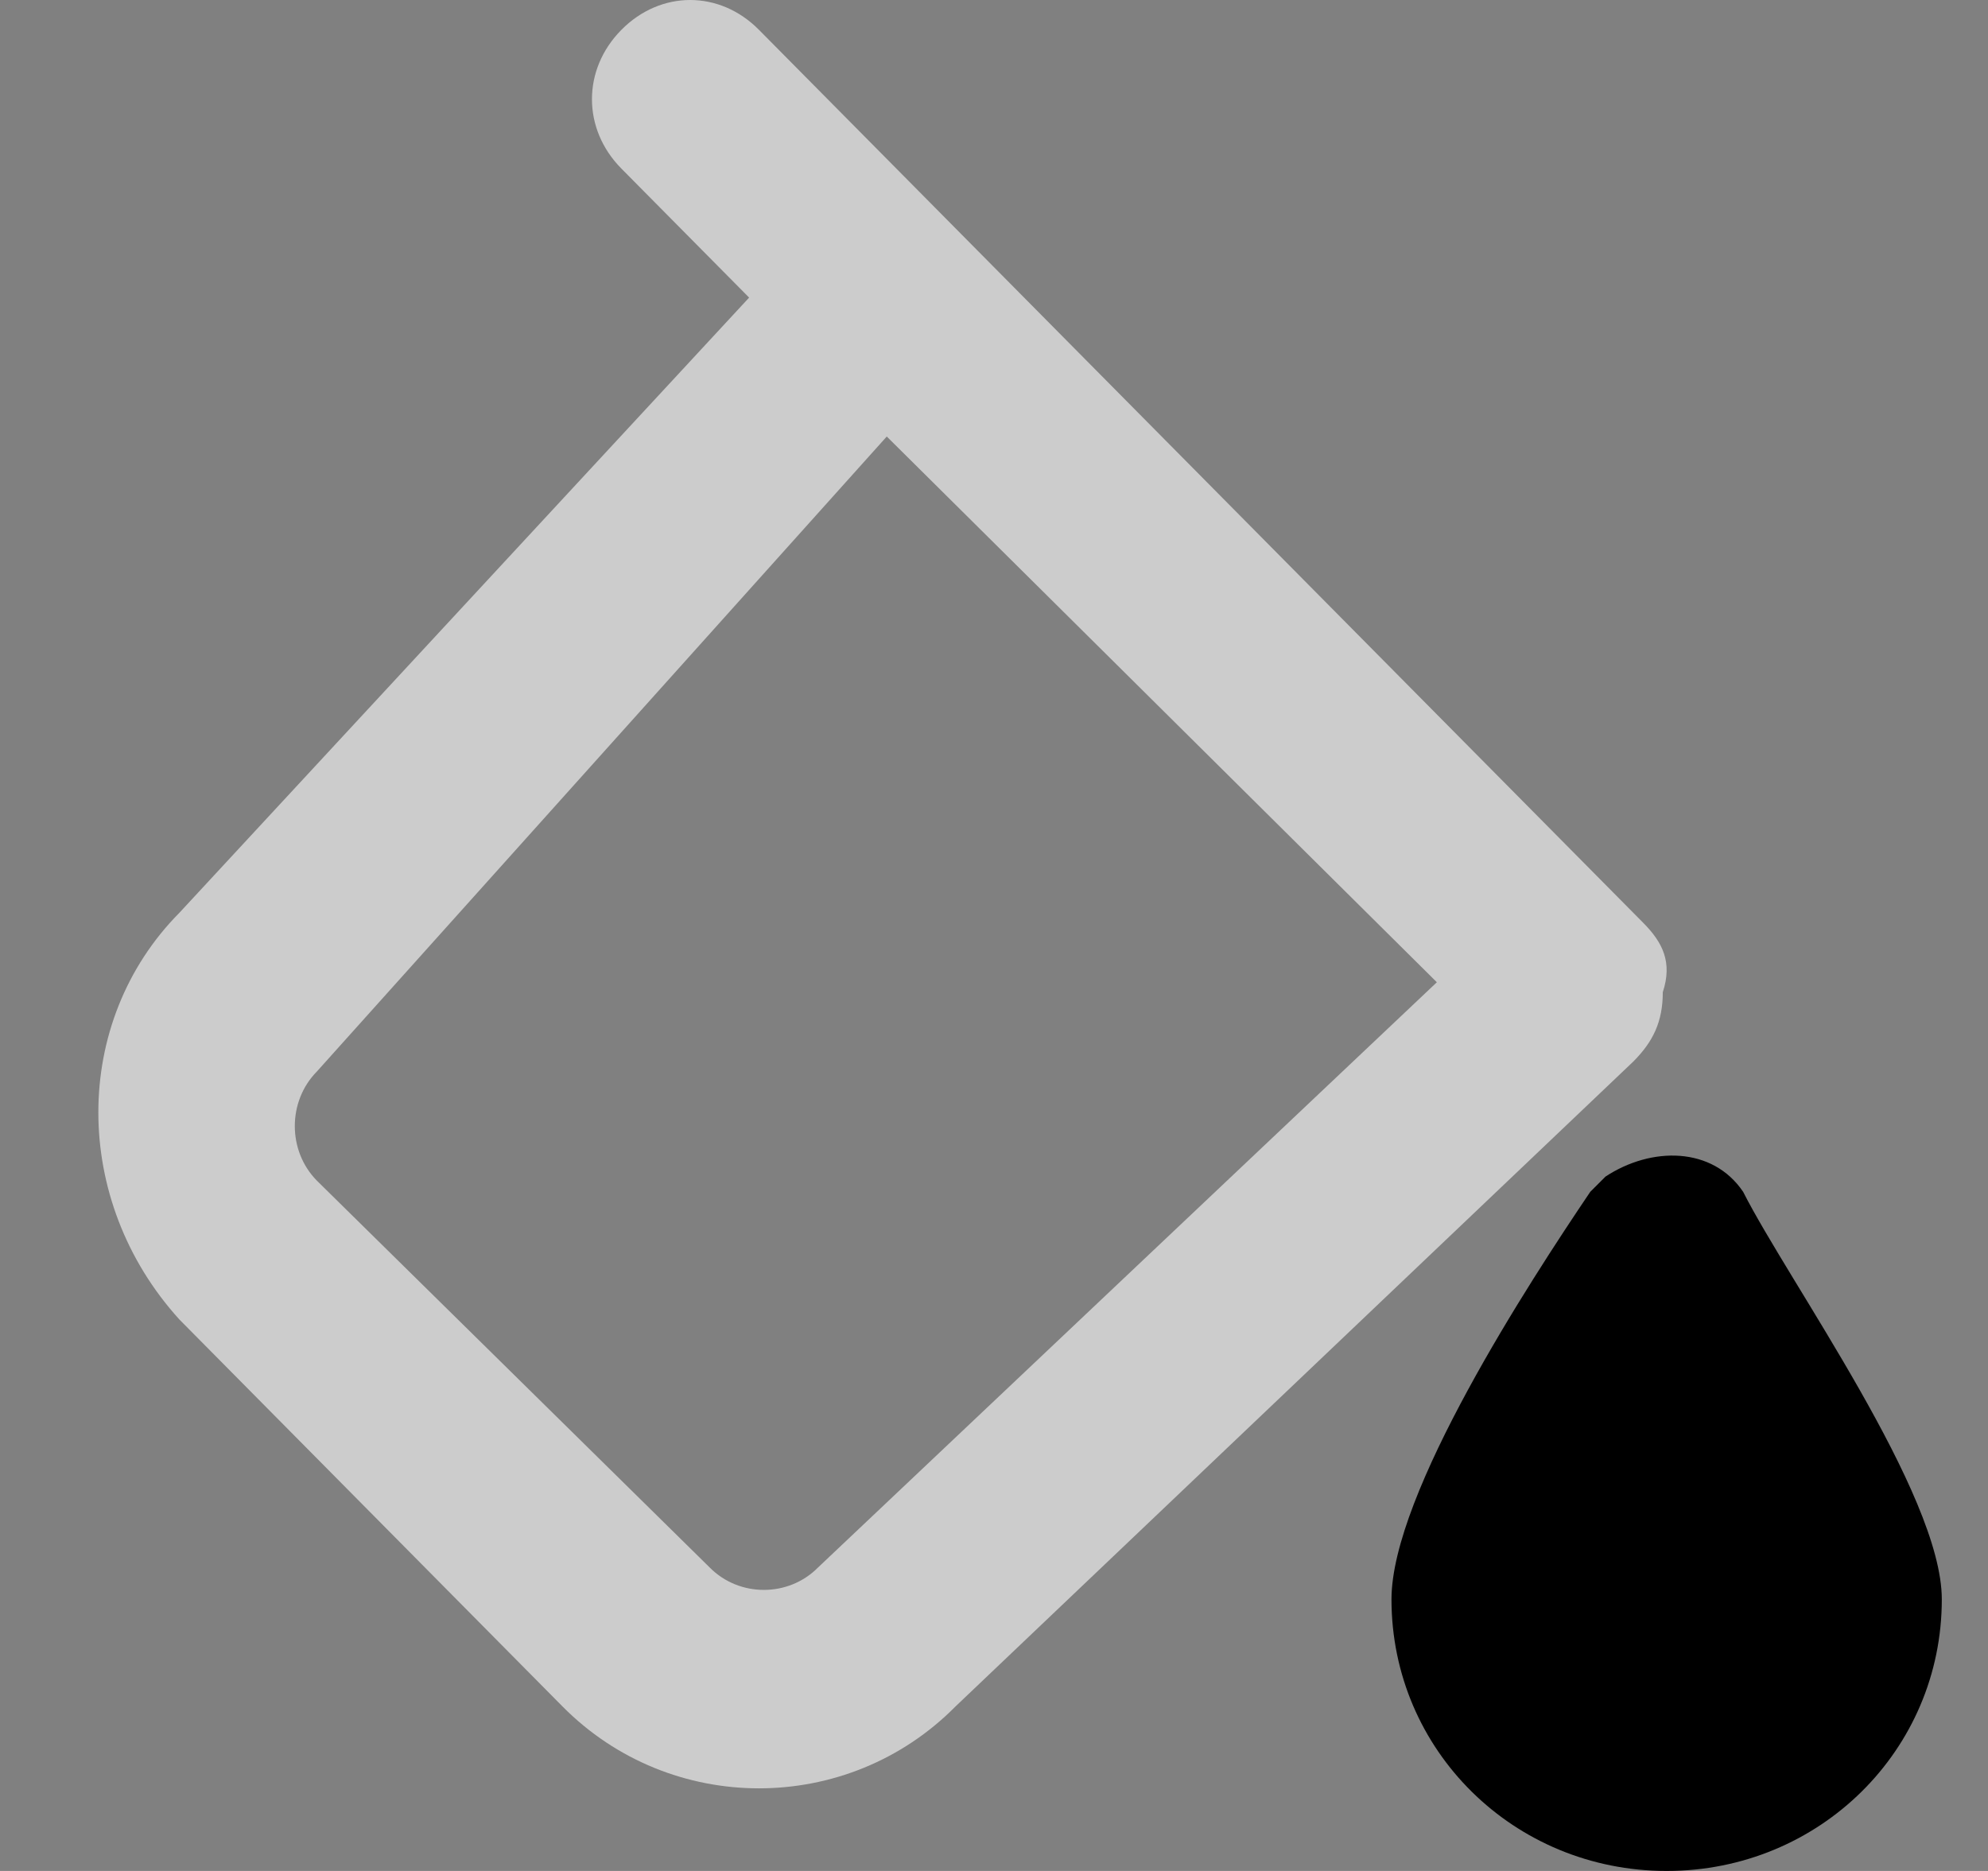 <svg width="17" height="16" viewBox="0 0 17 16" fill="none" xmlns="http://www.w3.org/2000/svg">
<rect x="0" y="0" width="17" height="16" fill="#808080" stroke="none"/>
<path d="M14.906 10.192C14.644 9.804 14.121 9.804 13.729 10.062L13.599 10.192C13.076 10.966 11.899 12.773 11.899 13.677C11.899 14.967 12.945 16 14.252 16C15.559 16 16.605 14.967 16.605 13.677C16.605 12.773 15.298 10.966 14.906 10.192Z" fill="currentColor"/>
<path d="M14.051 7.891L6.49 0.255C6.154 -0.085 5.65 -0.085 5.314 0.255C4.978 0.594 4.978 1.103 5.314 1.442L6.406 2.545L1.534 7.806C0.61 8.739 0.61 10.266 1.534 11.284L4.81 14.593C5.734 15.527 7.247 15.527 8.171 14.593L13.967 9.078C14.135 8.909 14.219 8.739 14.219 8.485C14.303 8.23 14.219 8.06 14.051 7.891ZM6.994 13.406C6.742 13.66 6.322 13.66 6.07 13.406L2.71 10.097C2.458 9.842 2.458 9.418 2.71 9.163L7.583 3.733L12.287 8.4L6.994 13.406Z" fill="white" fill-opacity="0.6"/>
</svg>
